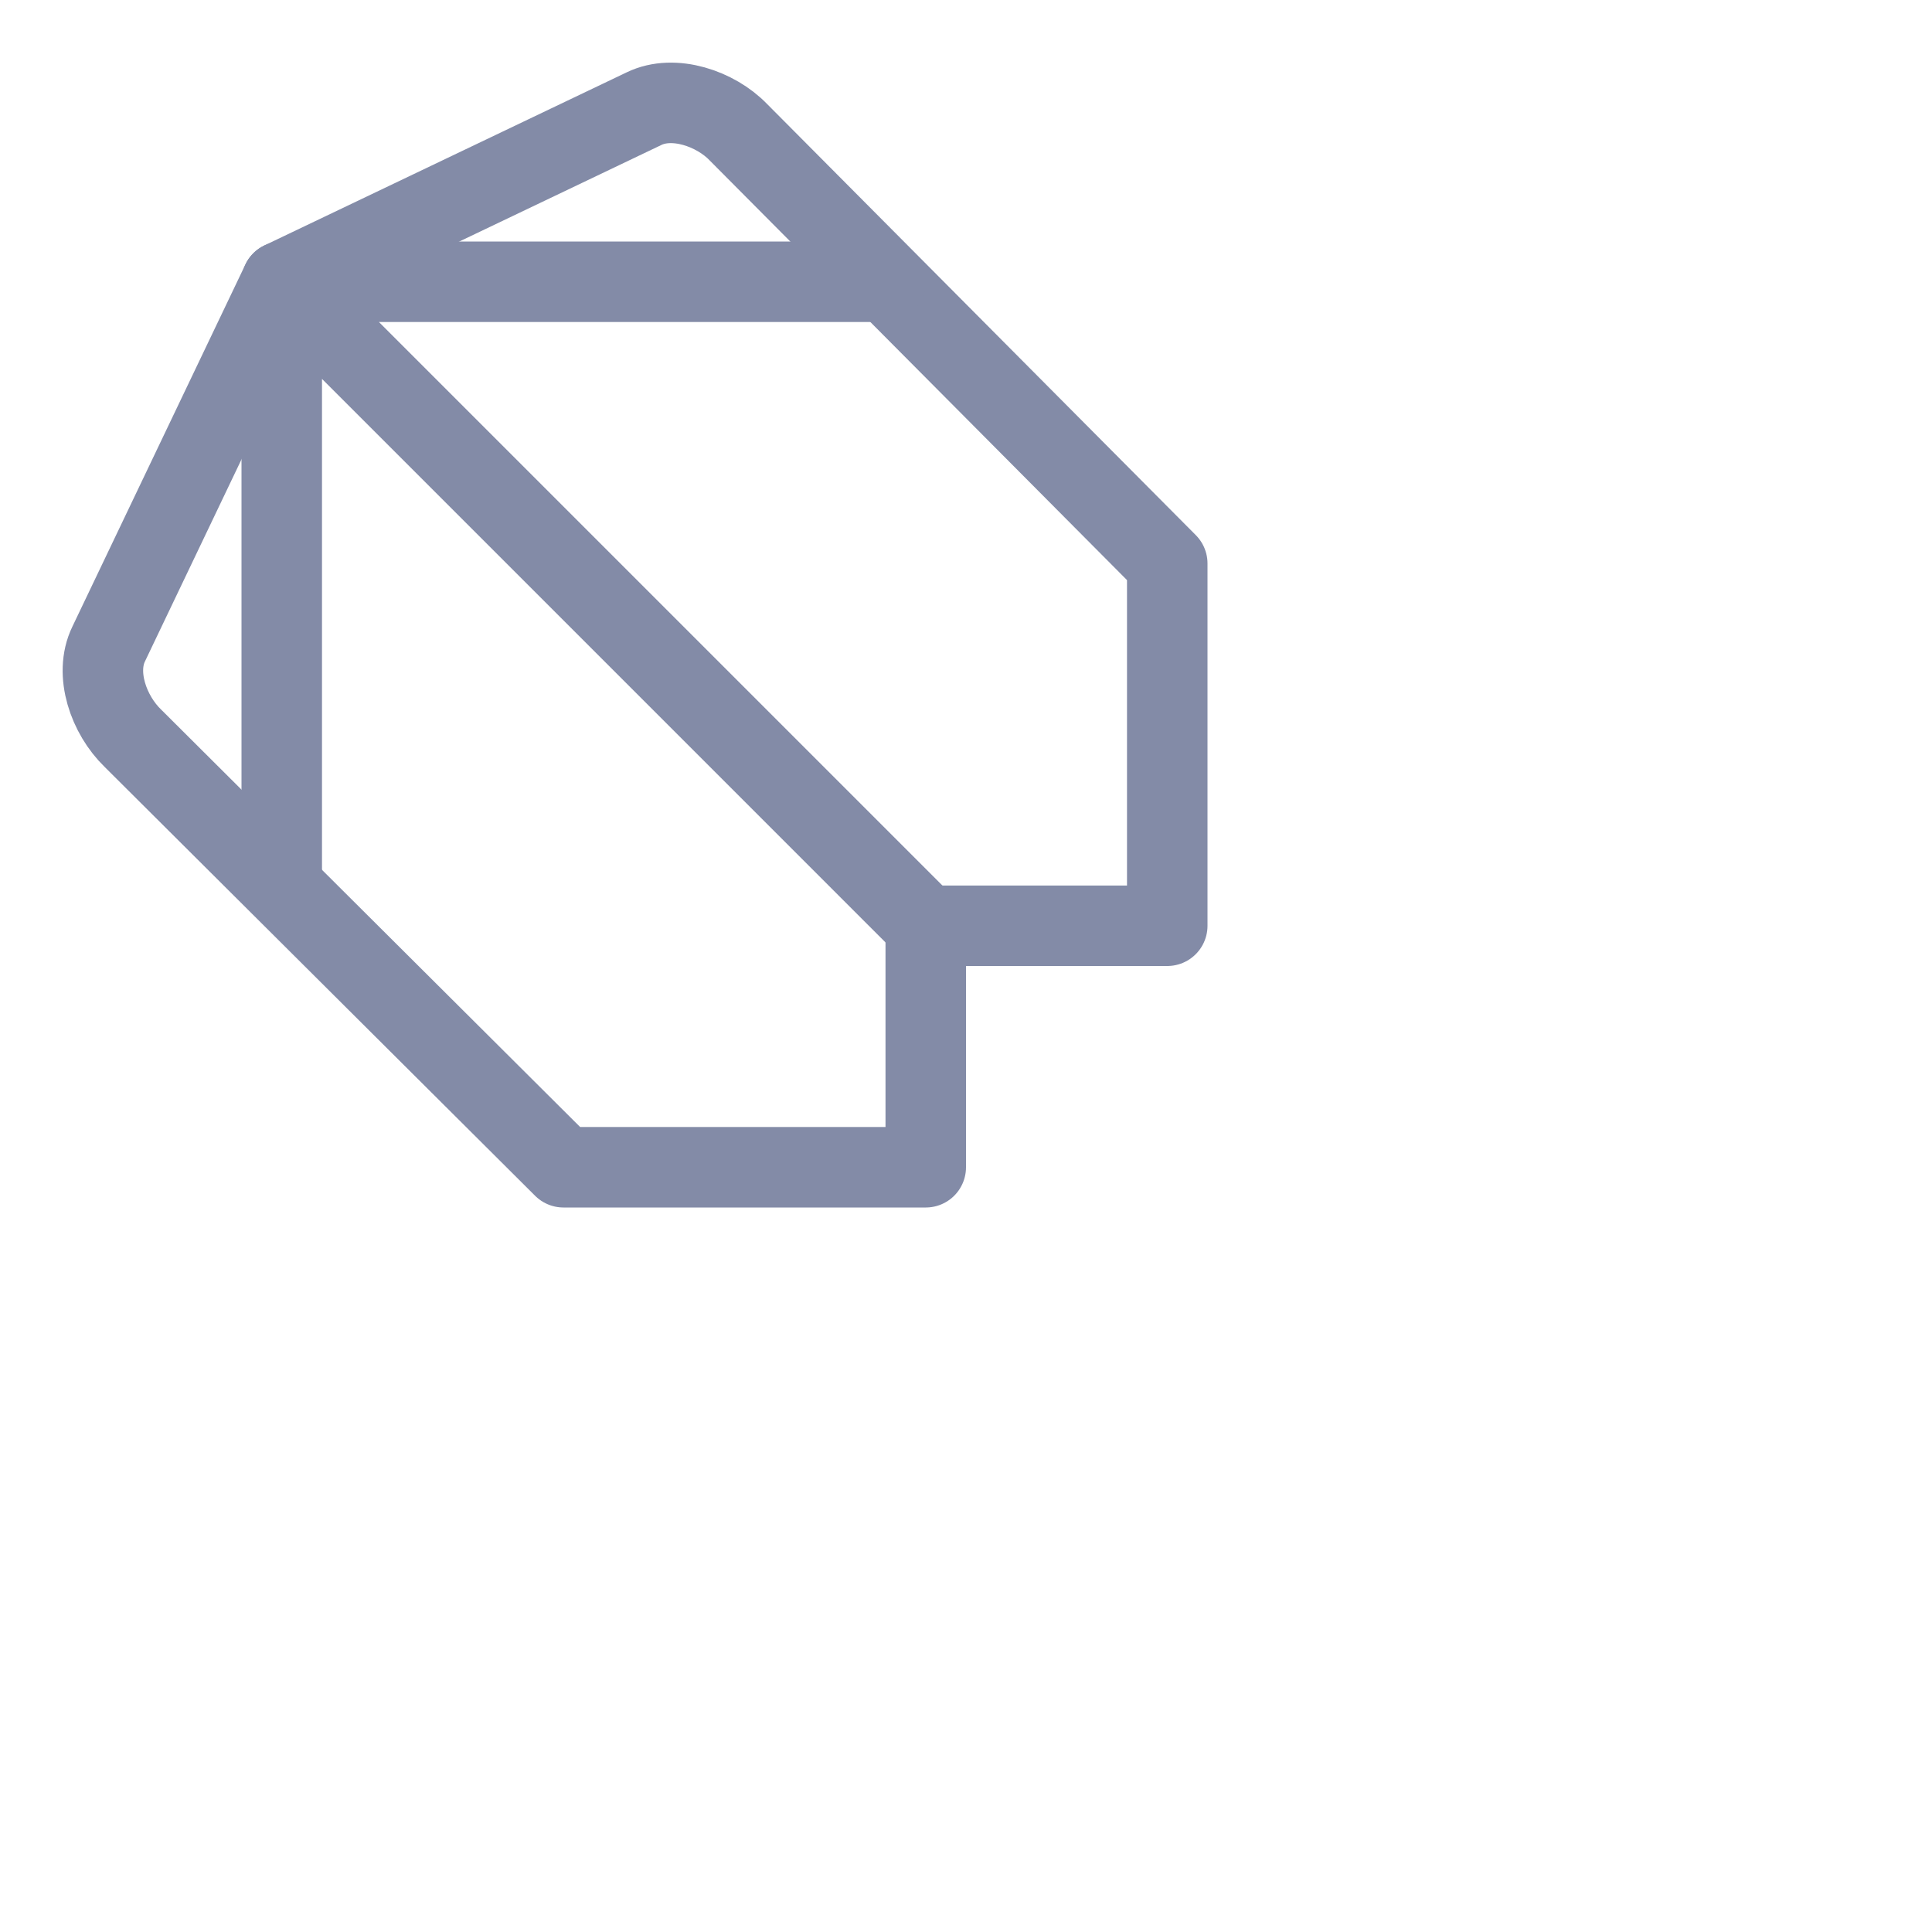 <svg viewBox="0 0 24 24" xmlns="http://www.w3.org/2000/svg"> <g fill="none" stroke="#838ba7" stroke-linecap="round" stroke-linejoin="round"> <path d="M7 14.5h4.5v-3h3V7L9.17 1.64c-.28-.29-.8-.47-1.17-.29L3.5 3.5 1.35 8c-.18.37 0 .88.3 1.17z" /> <path d="M3.5 11V3.5H11m-7.5 0 8 8" /> </g>
</svg>
